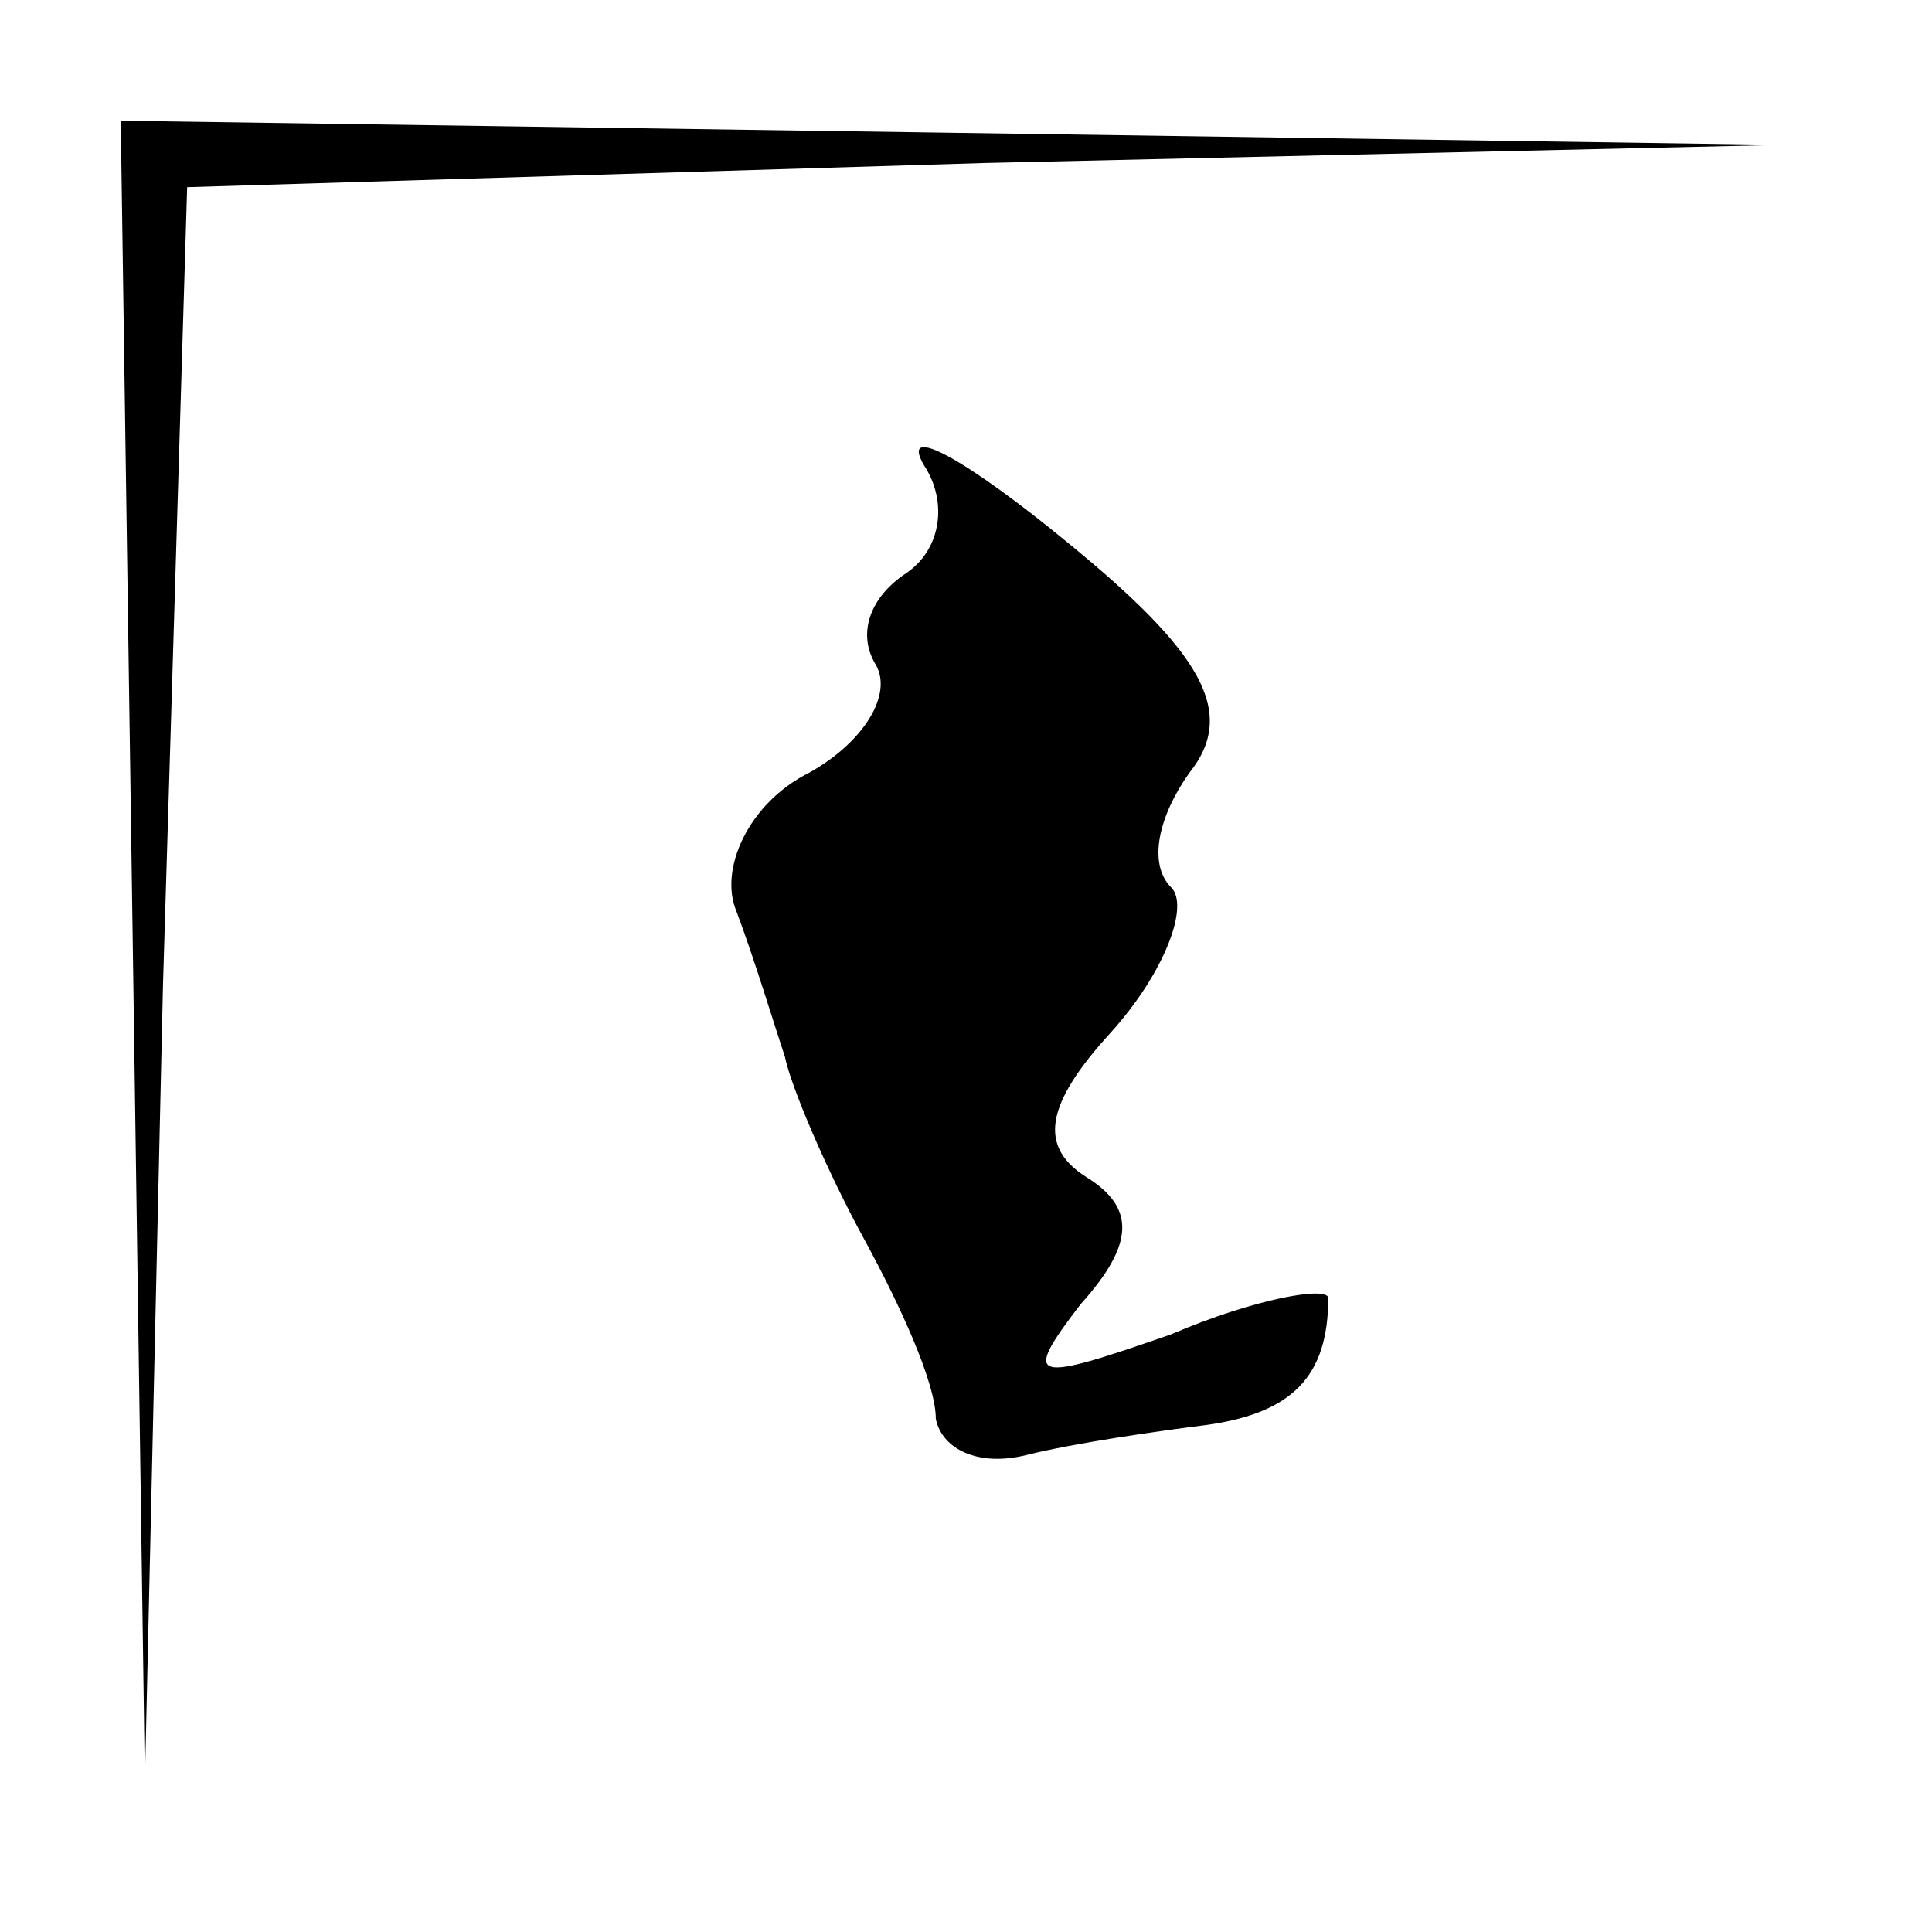 <?xml version="1.0" standalone="no"?>
<!DOCTYPE svg PUBLIC "-//W3C//DTD SVG 20010904//EN"
 "http://www.w3.org/TR/2001/REC-SVG-20010904/DTD/svg10.dtd">
<svg version="1.0" xmlns="http://www.w3.org/2000/svg"
 width="32pt" height="32pt" viewBox="0 0 32 32"
 preserveAspectRatio="xMidYMid meet">
<g transform="translate(0,32) scale(0.1,-0.1)"
fill="#000000" stroke="none">
<path fill="#000000" stroke="none" d="M22 163 l2 -138 3 132 4 132 132 4 132
3 -137 2 -138 2 2 -137z"/>
<path fill="#000000" stroke="none" d="M153 243 c4 -6 3 -14 -3 -18 -6 -4 -8
-10 -5 -15 3 -5 -2 -13 -11 -18 -10 -5 -15 -16 -12 -23 3 -8 6 -18 8 -24 1 -5
7 -19 13 -30 6 -11 12 -24 12 -30 1 -5 7 -8 15 -6 8 2 22 4 30 5 14 2 20 8 20
21 0 2 -12 0 -26 -6 -23 -8 -25 -8 -15 5 9 10 9 16 1 21 -8 5 -7 12 4 24 9 10
13 21 10 24 -4 4 -2 12 3 19 8 10 2 20 -20 38 -17 14 -28 20 -24 13z"/>
</g>
</svg>
